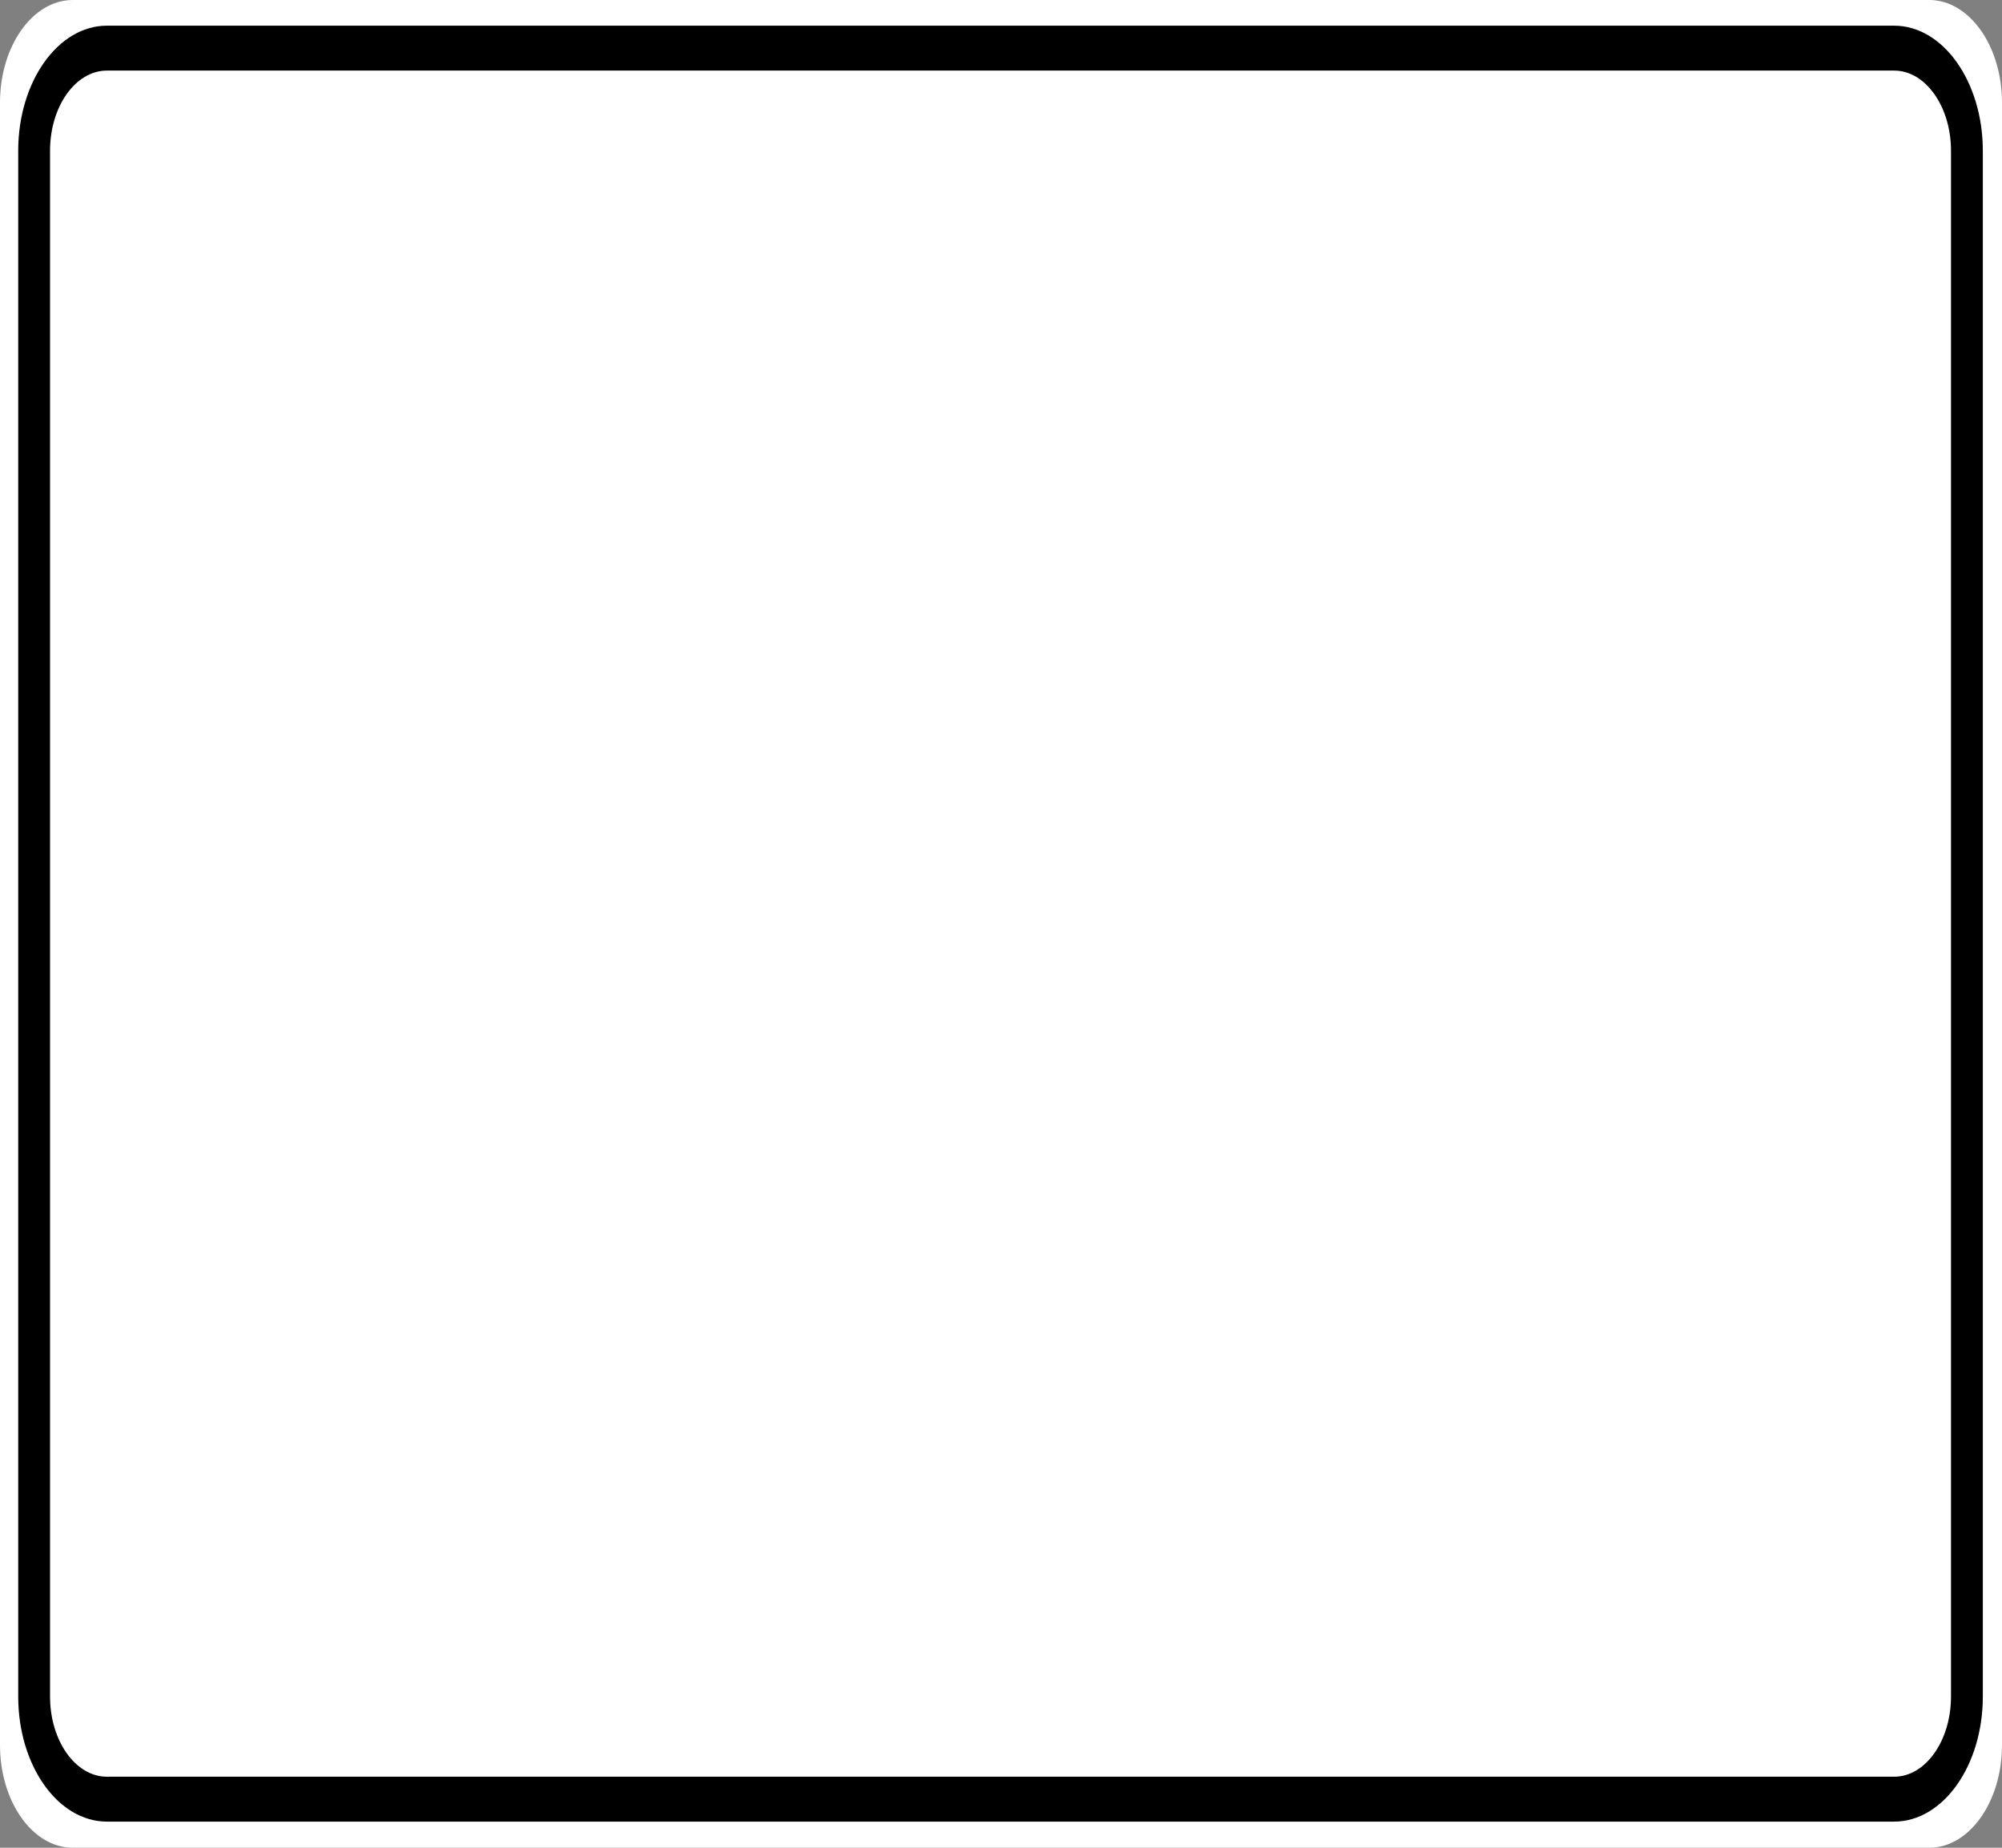 <?xml version="1.0" encoding="UTF-8"?>
<svg xmlns="http://www.w3.org/2000/svg" xmlns:xlink="http://www.w3.org/1999/xlink" width="52pt" height="48pt" viewBox="0 0 52 48" version="1.1">
<rect x="0" y="0" width="52" height="48" fill="#808080" stroke="none"/>
<g id="surface1">
<path style=" stroke:none;fill-rule:nonzero;fill:#ffffff;fill-opacity:1;" d="M 1.891 0 L 50.109 0 C 51.152 0 52 1.195 52 2.668 L 52 45.332 C 52 46.805 51.152 48 50.109 48 L 1.891 48 C 0.848 48 0 46.805 0 45.332 L 0 2.668 C 0 1.195 0.848 0 1.891 0 Z M 1.891 0 "/>
<path style="fill:none;stroke-width:0.875;stroke-linecap:butt;stroke-linejoin:miter;stroke:rgb(0%,0%,0%);stroke-opacity:1;stroke-miterlimit:4;" d="M 2.938 0.938 L 52.062 0.938 C 53.166 0.938 54.062 1.834 54.062 2.938 L 54.062 33.062 C 54.062 34.166 53.166 35.062 52.062 35.062 L 2.938 35.062 C 1.834 35.062 0.938 34.166 0.938 33.062 L 0.938 2.938 C 0.938 1.834 1.834 0.938 2.938 0.938 Z M 2.938 0.938 " transform="matrix(0.945,0,0,1.333,0,0)"/>
</g>
</svg>
